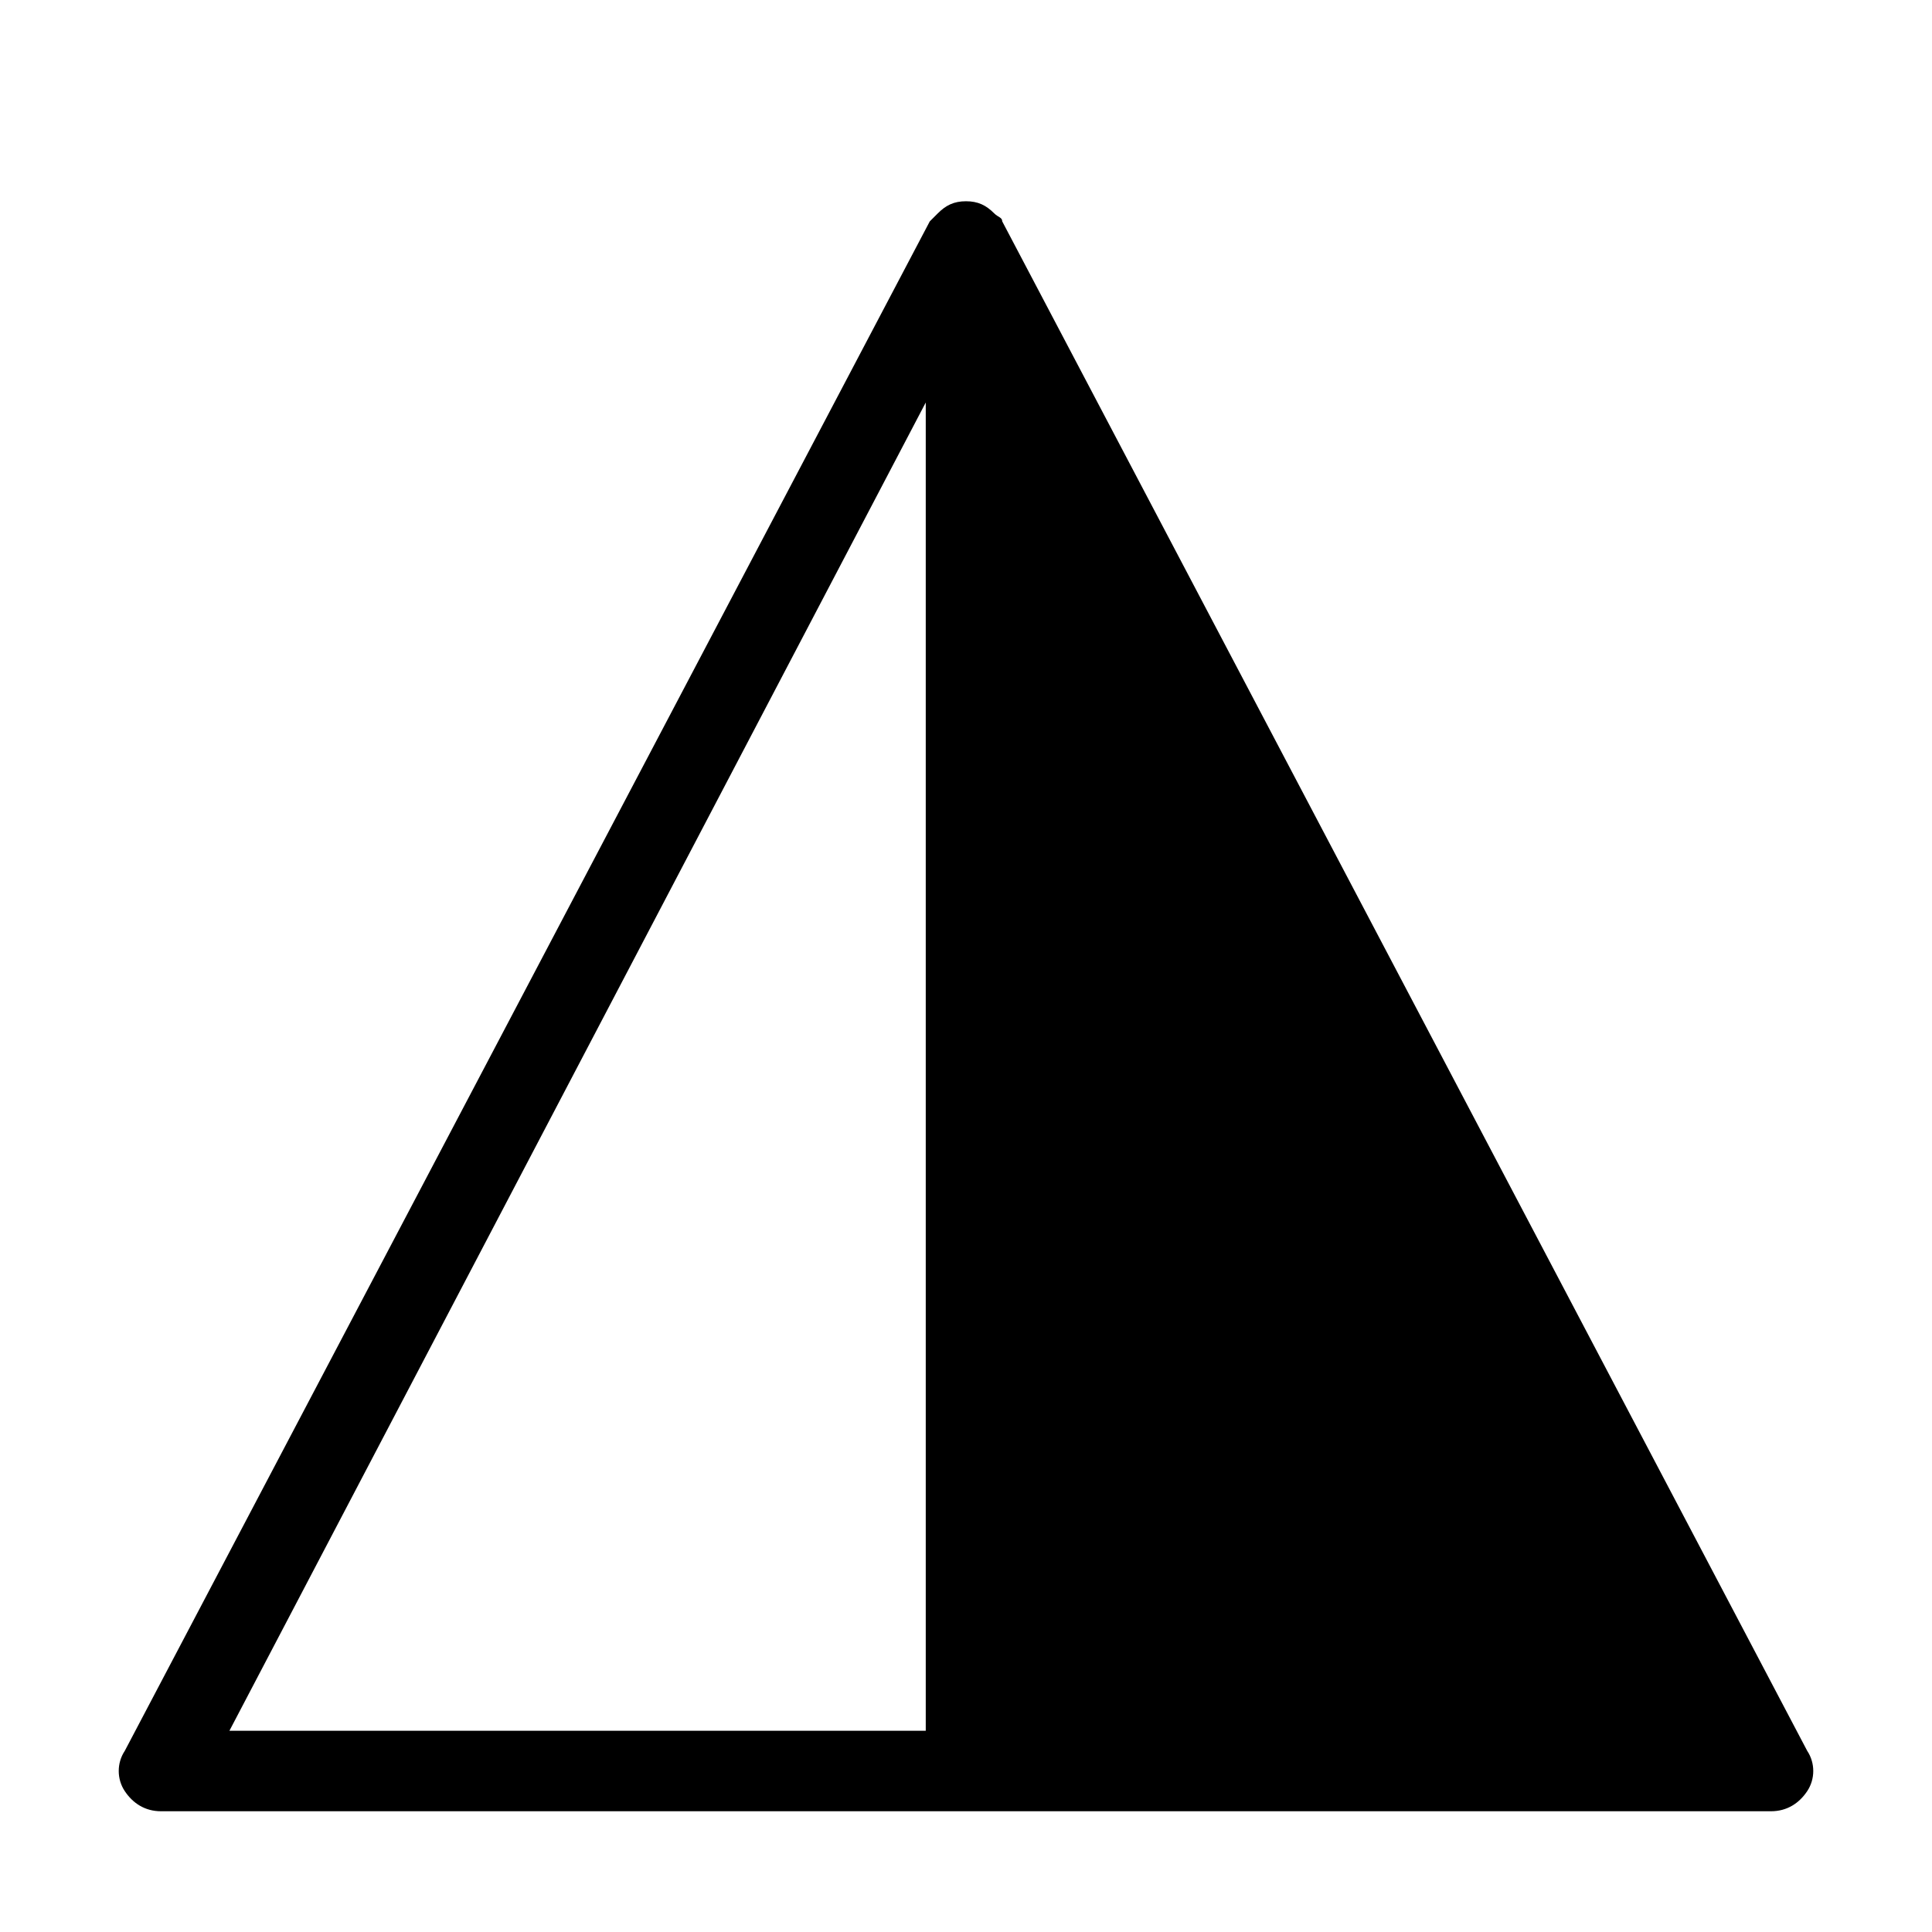 <?xml version="1.0" encoding="utf-8"?>
<!-- Generator: Adobe Illustrator 19.1.0, SVG Export Plug-In . SVG Version: 6.00 Build 0)  -->
<!DOCTYPE svg PUBLIC "-//W3C//DTD SVG 1.1//EN" "http://www.w3.org/Graphics/SVG/1.1/DTD/svg11.dtd">
<svg version="1.1" id="Layer_1" xmlns="http://www.w3.org/2000/svg" xmlns:xlink="http://www.w3.org/1999/xlink" x="0px" y="0px"
	 width="48px" height="48px" viewBox="0 0 48 48" enable-background="new 0 0 48 48" xml:space="preserve">
<path d="M24.9,5.5c0-0.1-0.1-0.1-0.2-0.2C24.5,5.1,24.3,5,24,5s-0.5,0.1-0.7,0.3c-0.1,0.1-0.1,0.1-0.2,0.2l-20,38
	c-0.2,0.3-0.2,0.7,0,1C3.3,44.8,3.6,45,4,45h40c0.4,0,0.7-0.2,0.9-0.5c0.2-0.3,0.2-0.7,0-1L24.9,5.5z M23,10v33H5.7L23,10z"/>
</svg>
